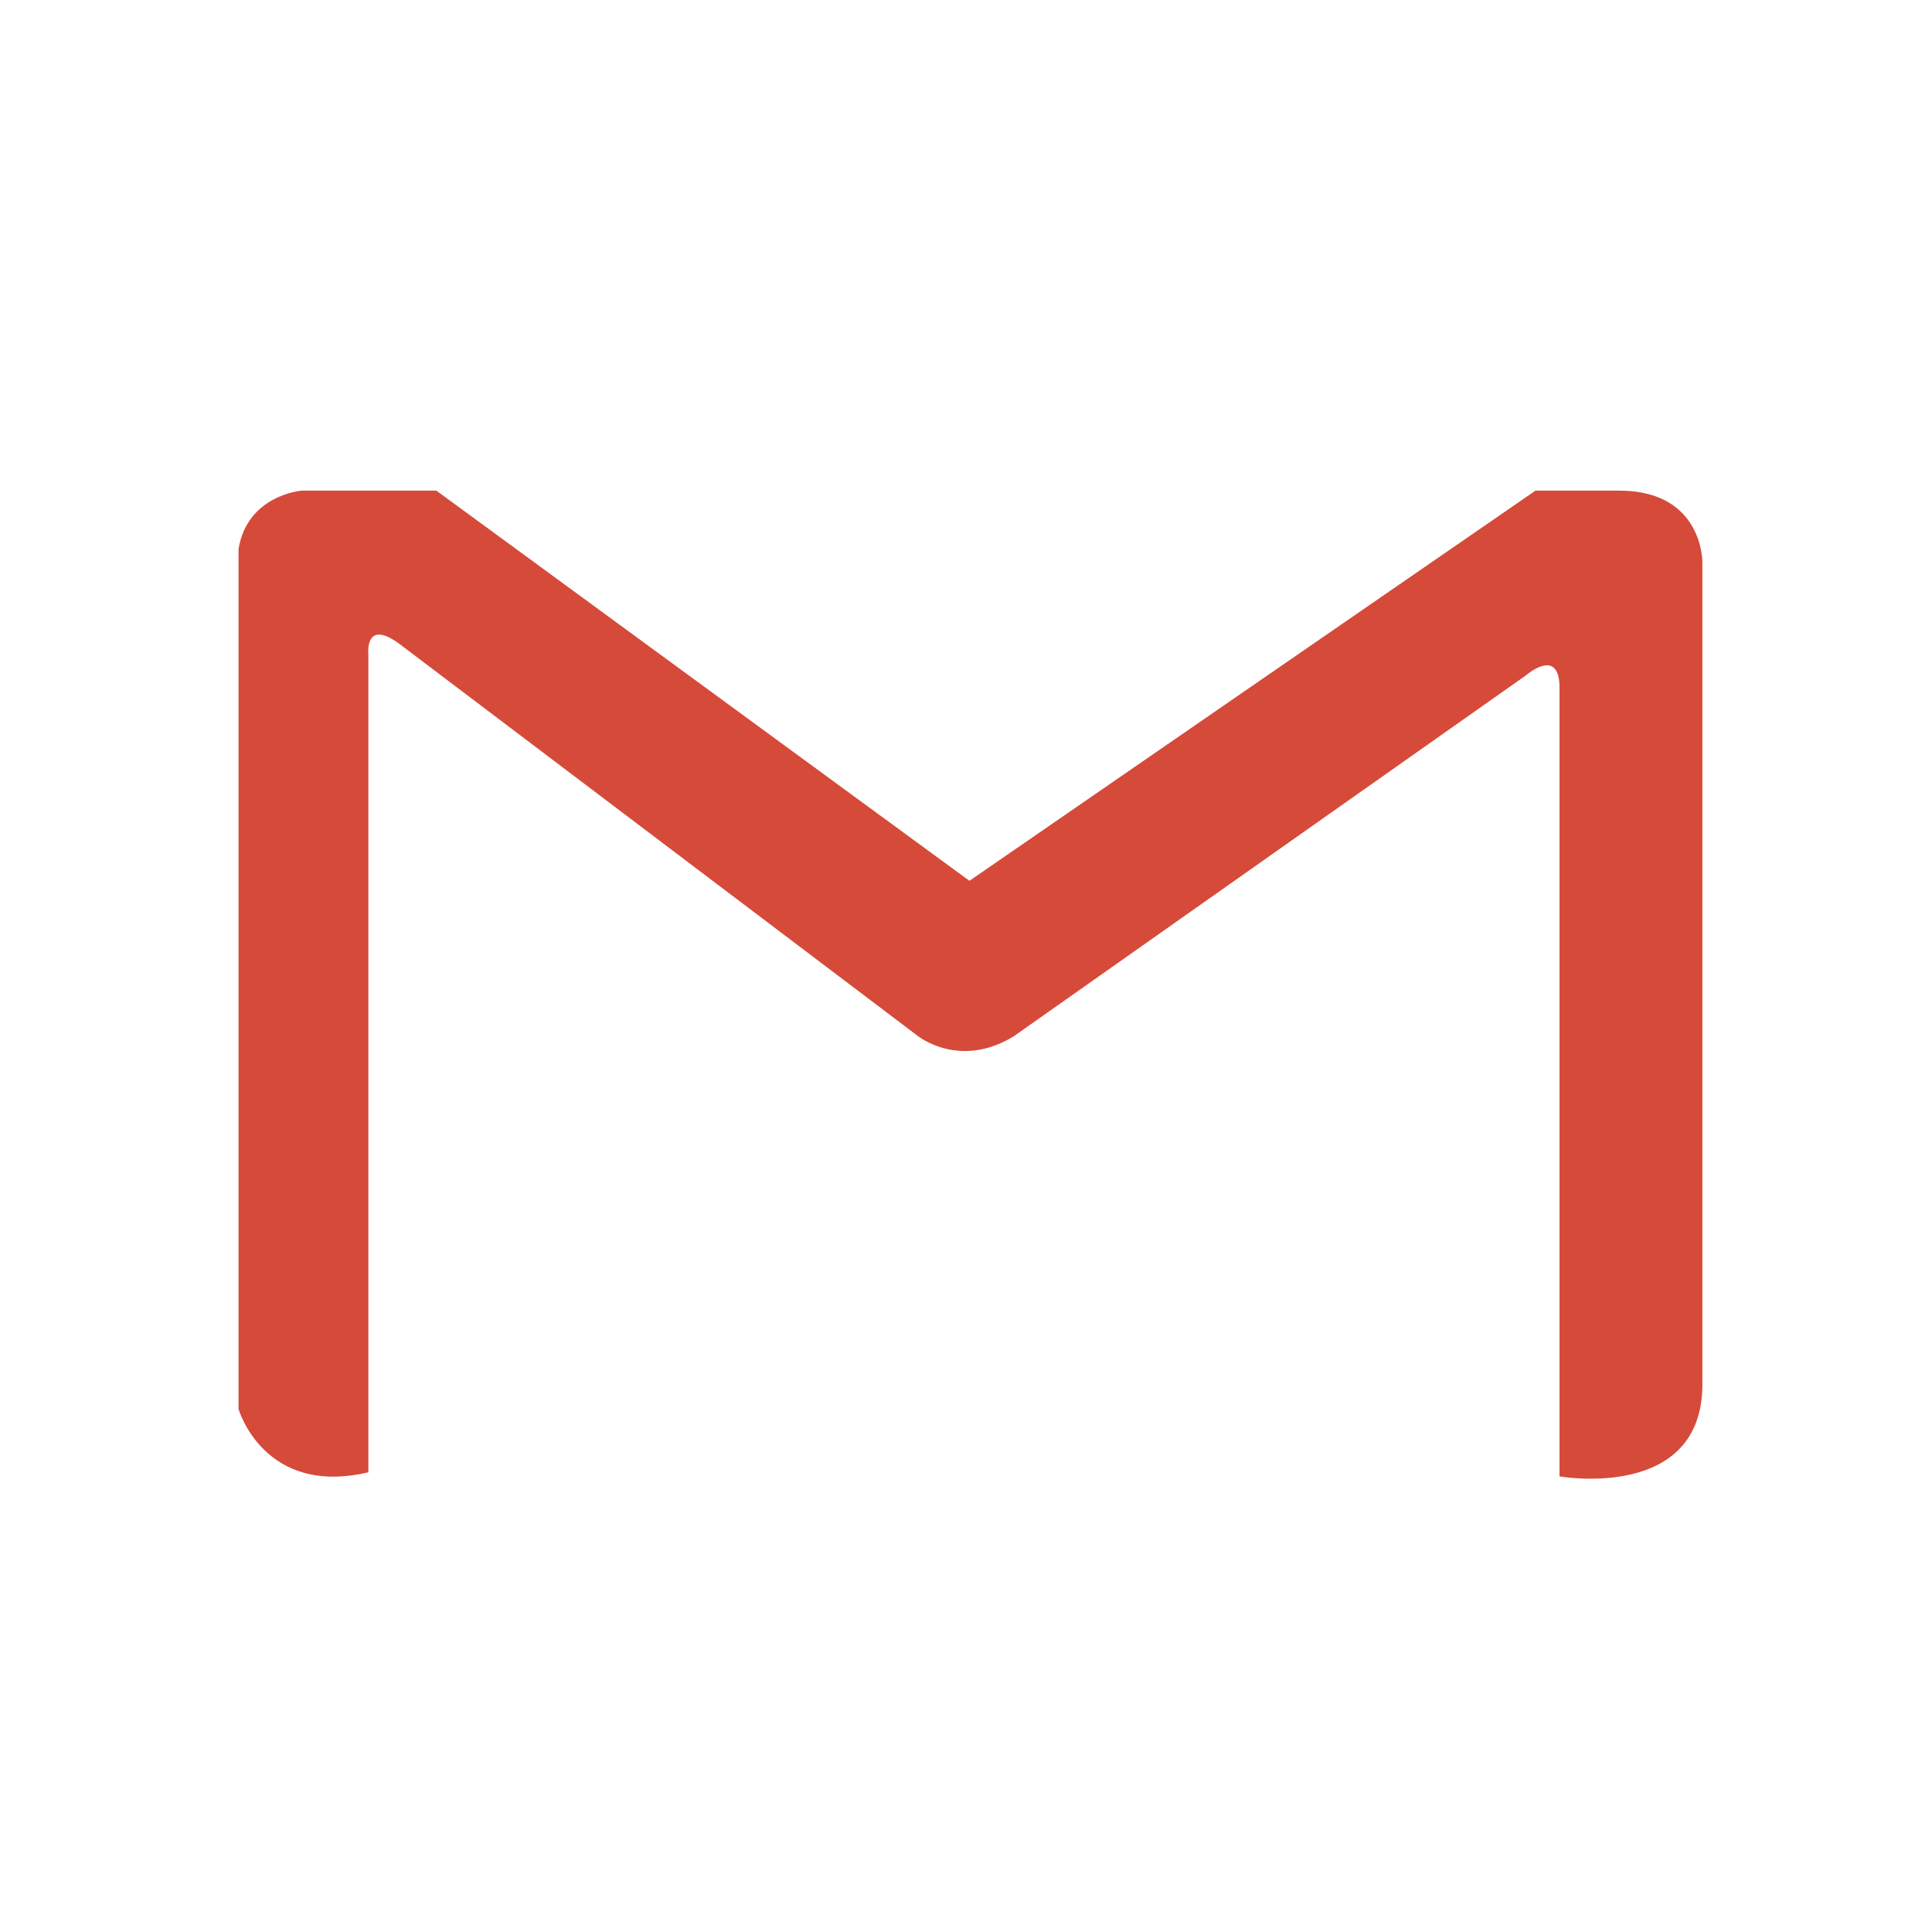 <svg xmlns="http://www.w3.org/2000/svg" version="1.1" viewBox="0 0 1024 1024" width="20" height="20">
  <path
    d="M858.249 260.05h-44.419l-300.01 206.802-282.533-206.802h-71.361s-28.763 2.185-33.497 30.947v455.838s13.471 46.604 68.813 33.497v-433.631s-2.185-20.025 17.84-4.369l273.43 206.802s22.209 17.84 50.973 0l271.247-191.147s17.84-15.655 17.84 6.554v417.974s75.73 13.471 75.73-48.788v-435.813s0.364-37.866-44.055-37.866z"
    fill="#D64A3A"/>
</svg>

